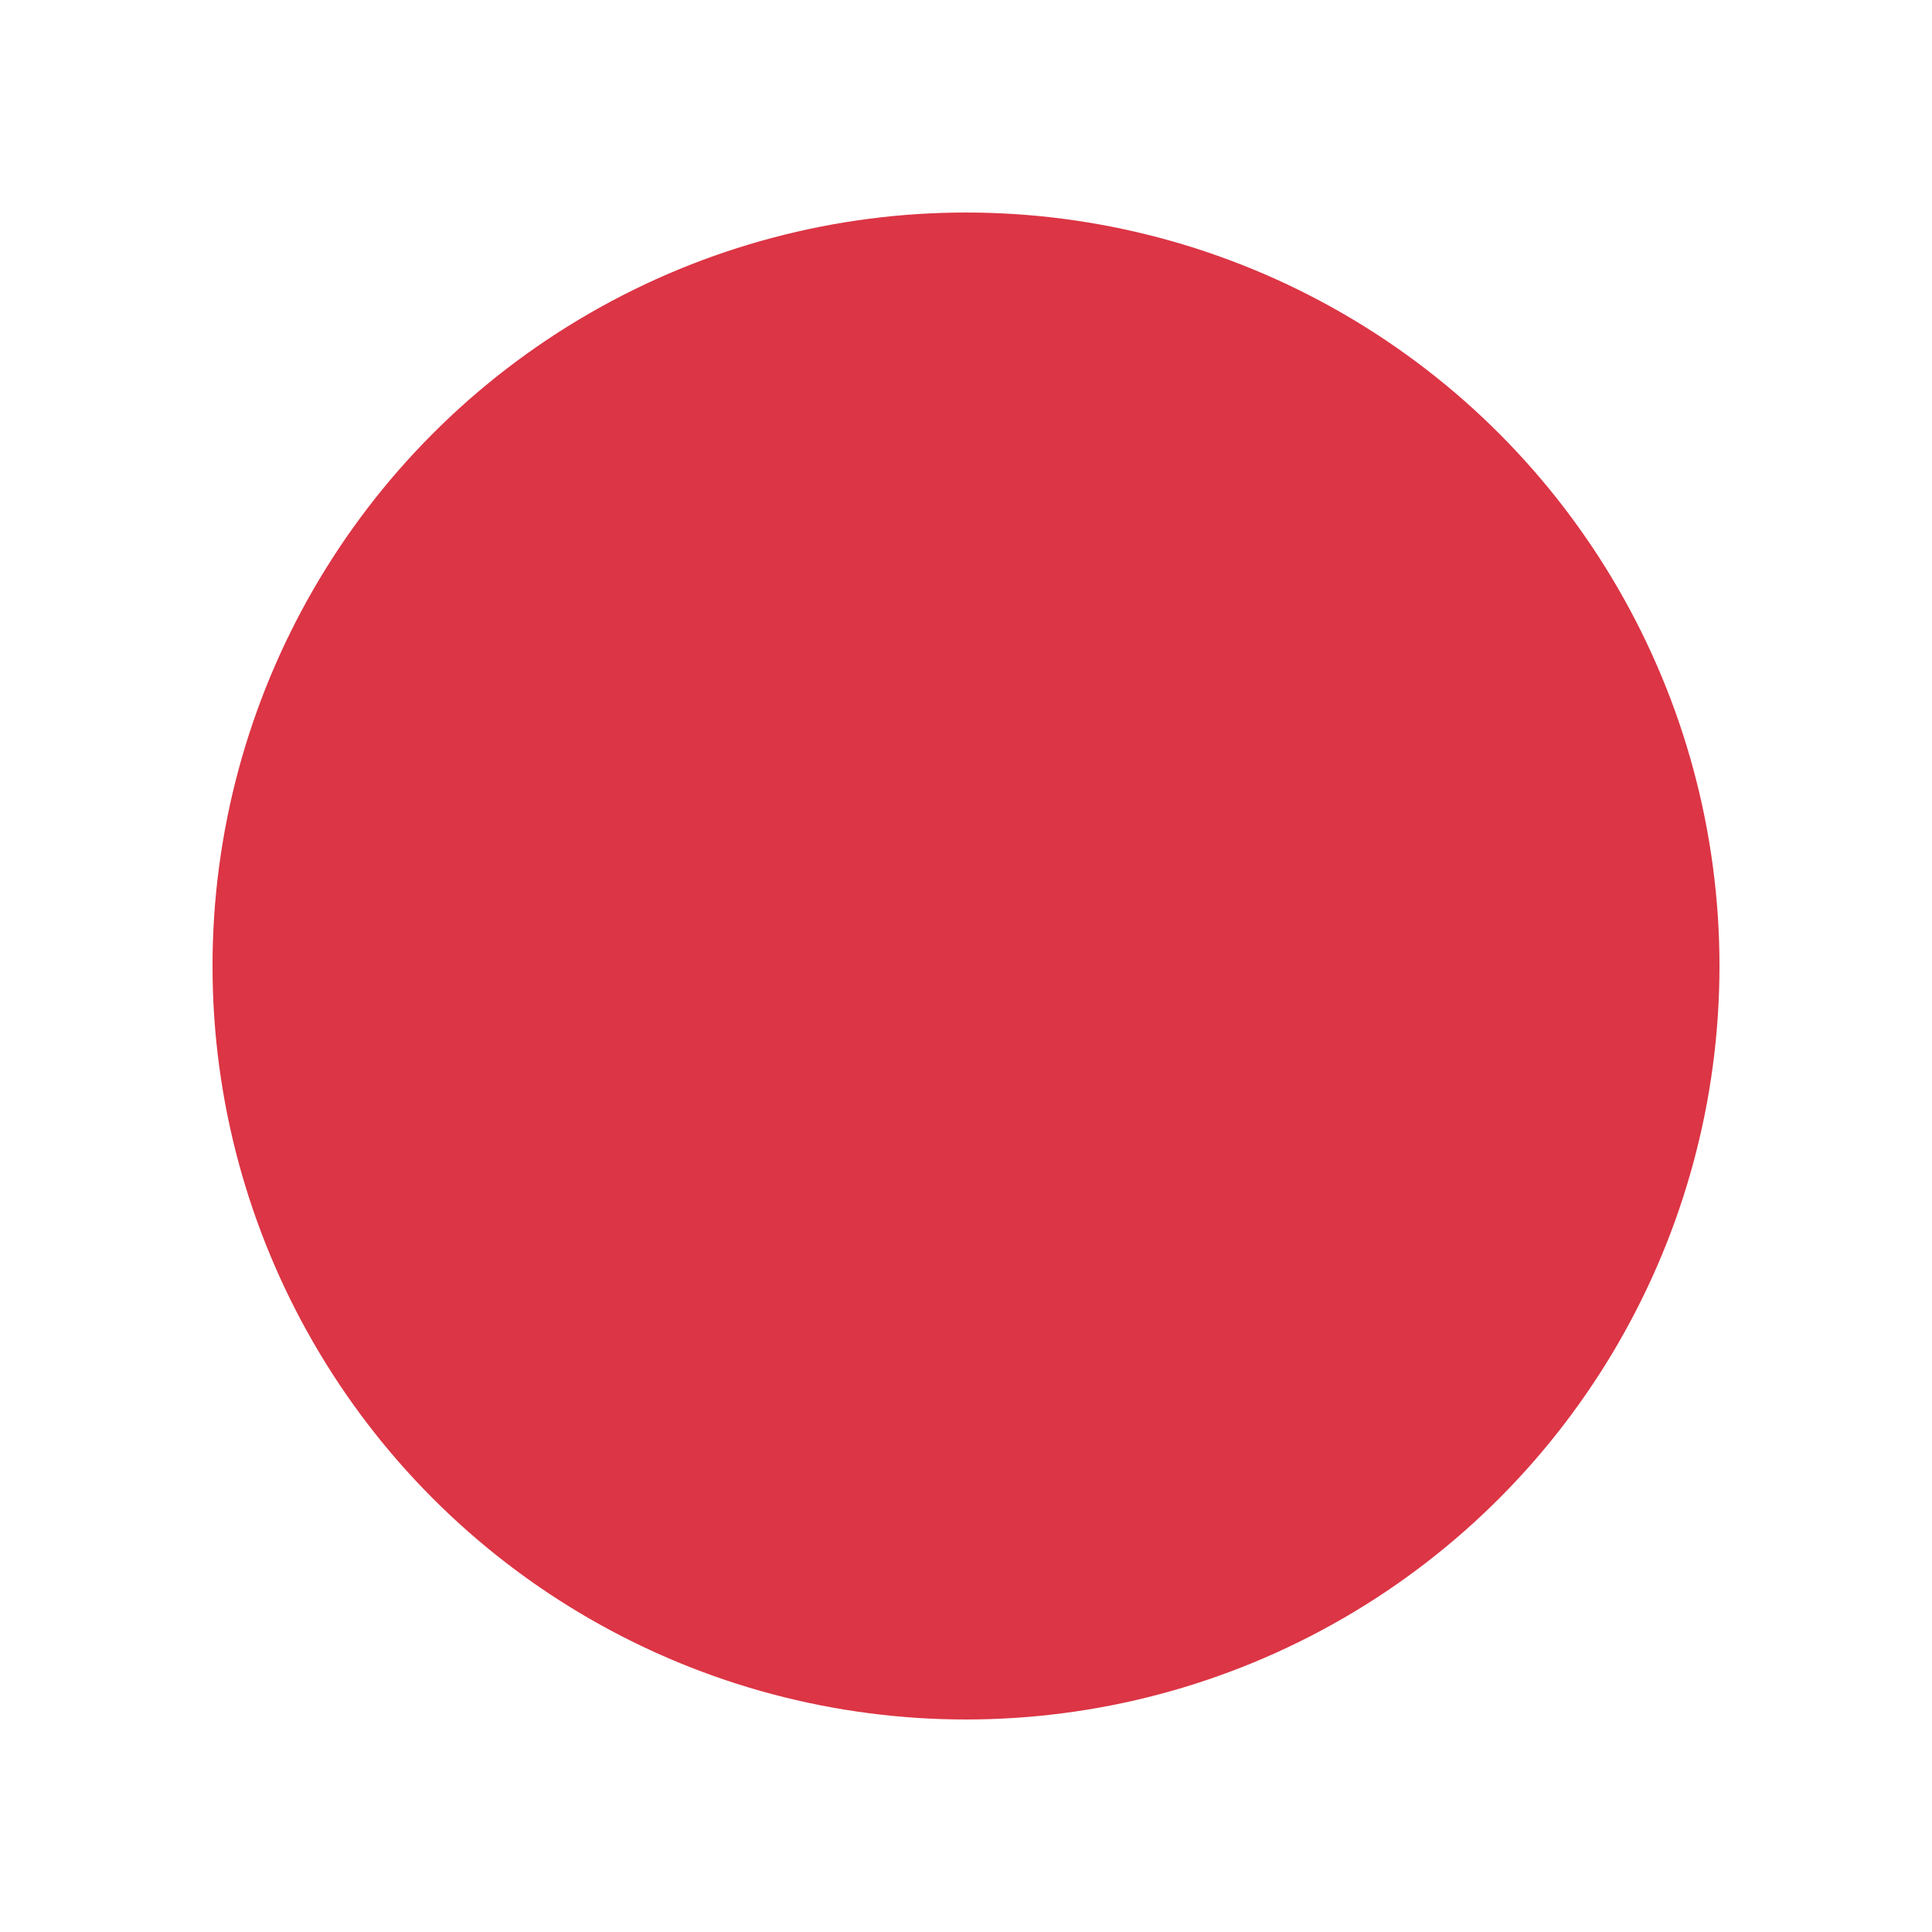 <svg width="100" height="100" viewBox="0 0 100 100" fill="none" xmlns="http://www.w3.org/2000/svg" style="width: 200px; height: 200px;"><style>
    </style><circle class="stroke1 fill1" cx="50" cy="50" r="38" fill="rgba(220, 53, 69, 1)" stroke="rgba(220, 53, 69, 1)" stroke-width="2px" style="animation-duration: 1.6s;"></circle><path class="line-arrow-up3 stroke2" d="M73 61L50.5 38L28 61" stroke="rgba(220, 53, 69, 1)" stroke-width="2px" style="animation-duration: 1.6s;"></path></svg>
